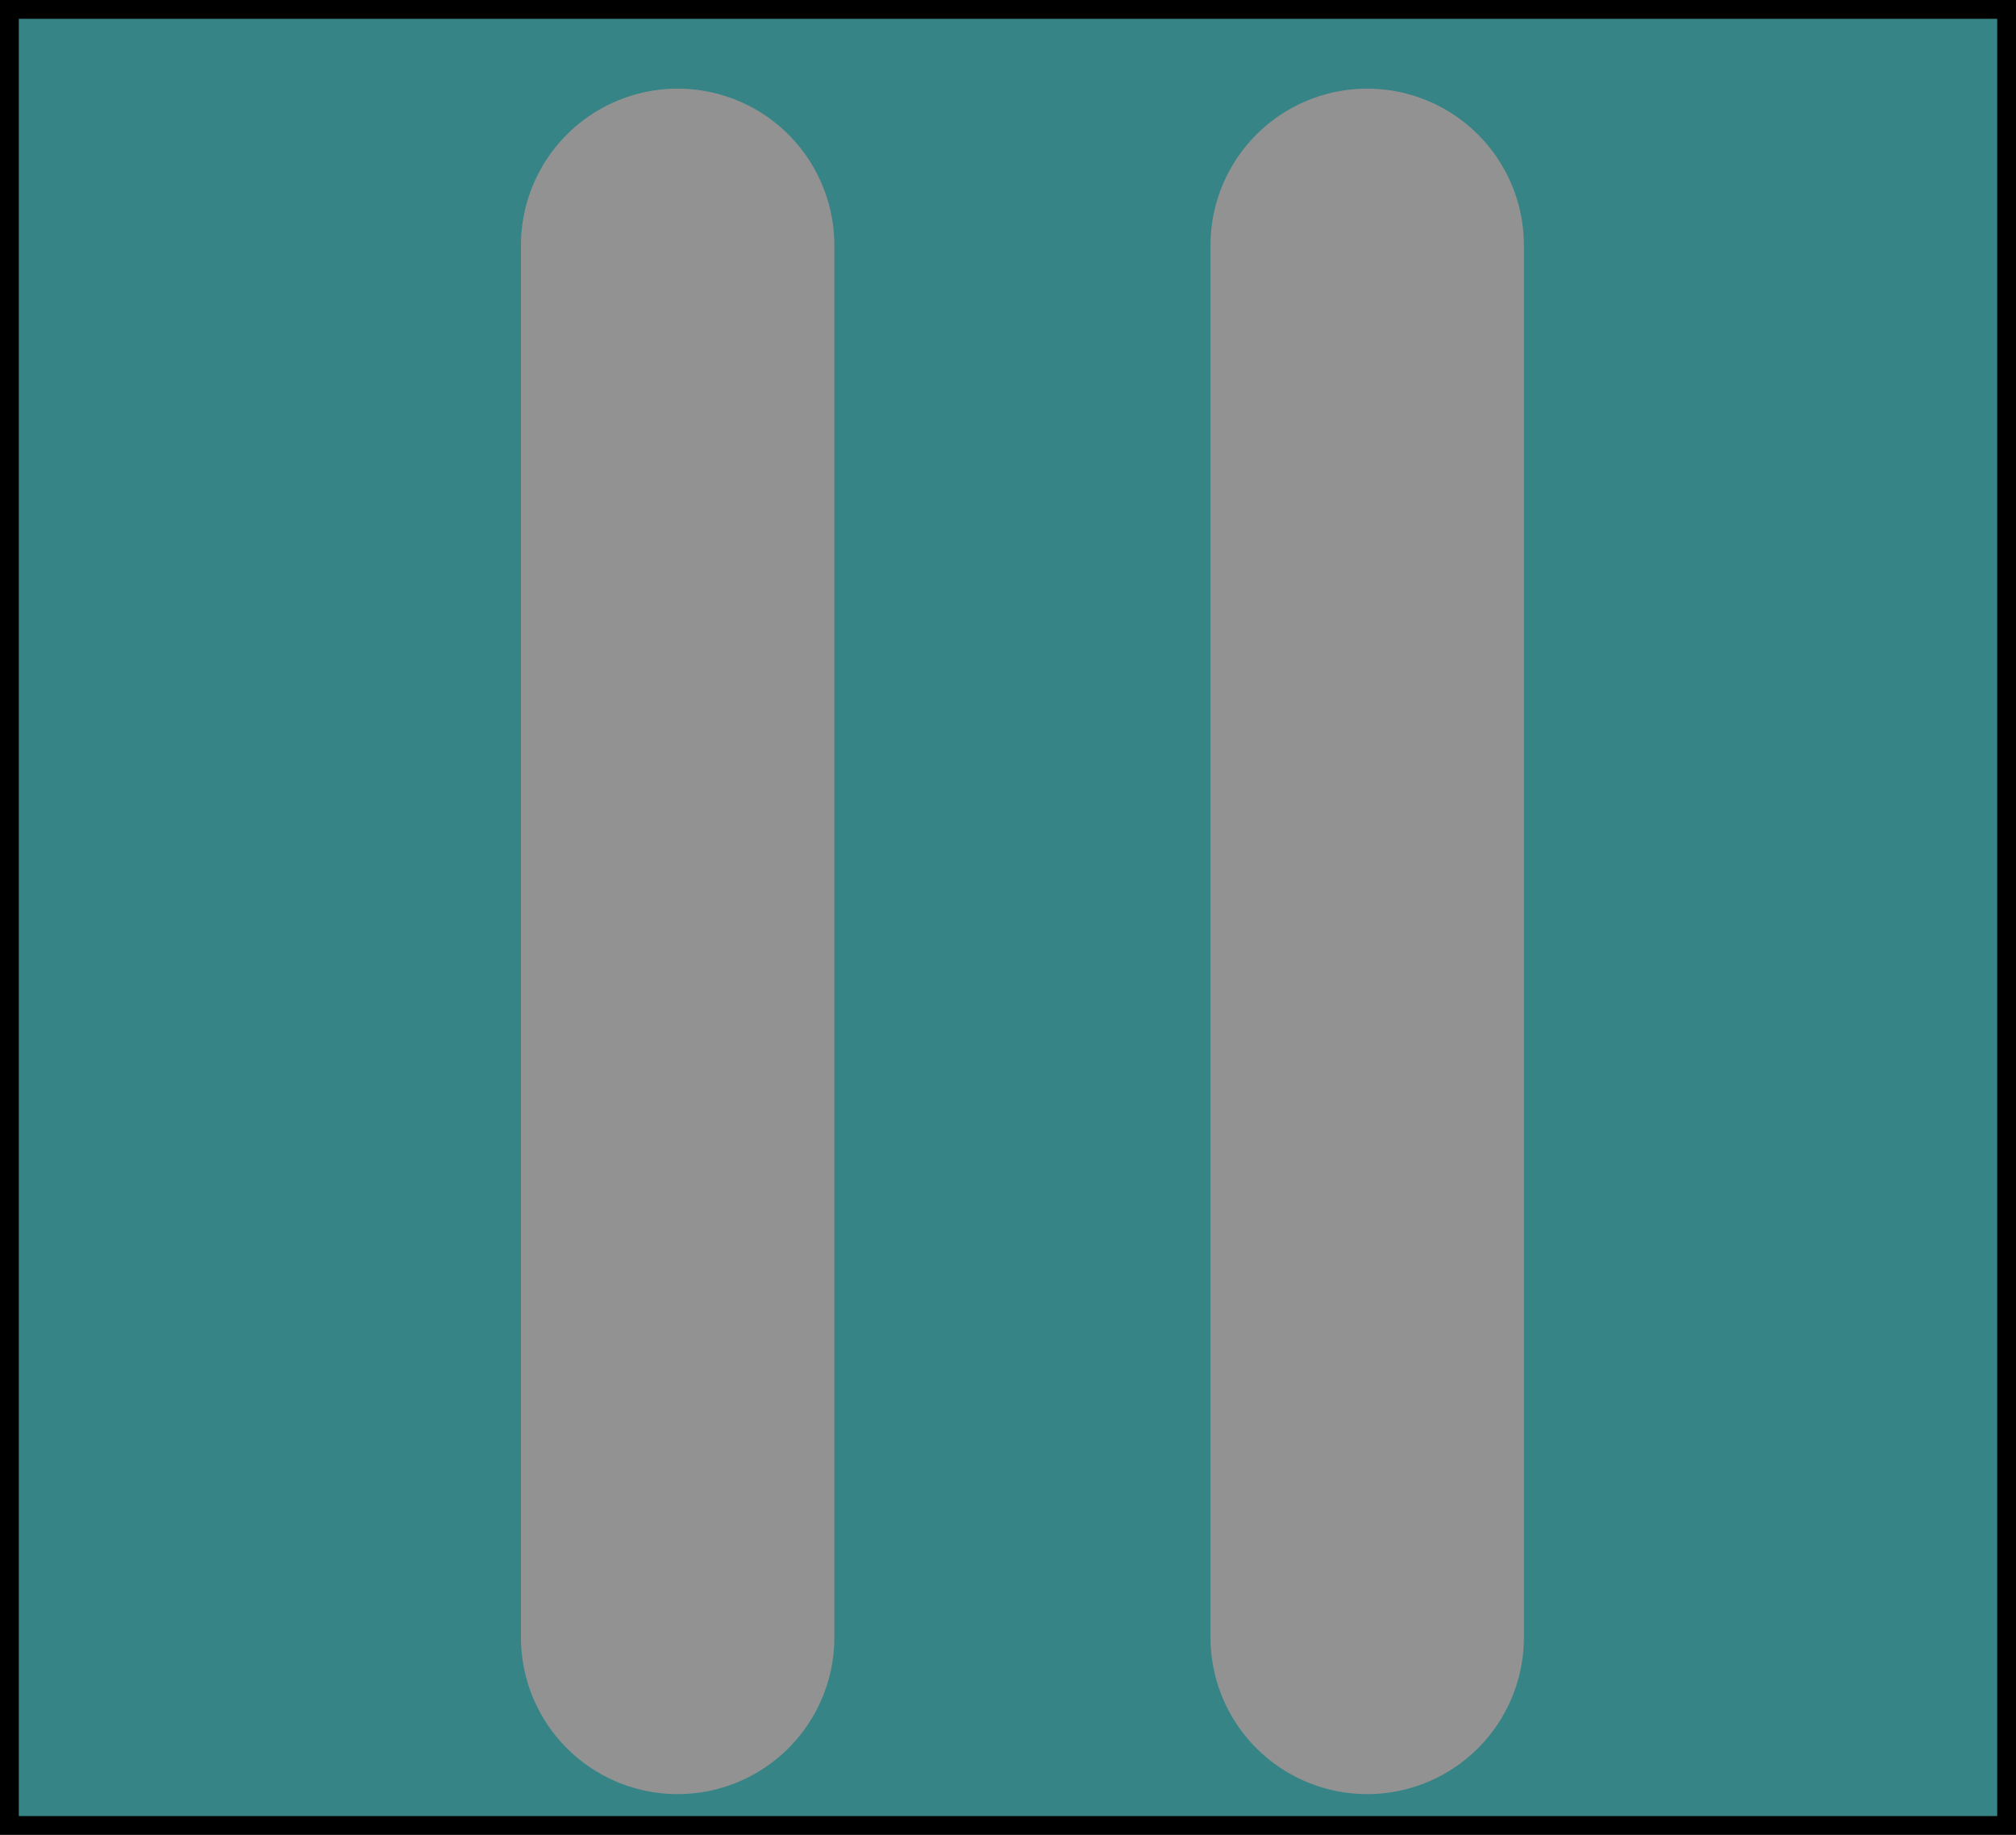 <svg version="1.1" xmlns="http://www.w3.org/2000/svg" xmlns:xlink="http://www.w3.org/1999/xlink" width="160.8" height="146.318"><g transform="translate(-154.95,-106.432)"><g data-paper-data="{&quot;isPaintingLayer&quot;:true}" fill="none" fill-rule="nonzero" stroke="none" stroke-width="none" stroke-linecap="none" stroke-linejoin="miter" stroke-miterlimit="10" stroke-dasharray="" stroke-dashoffset="0" font-family="none" font-weight="none" font-size="none" text-anchor="none" style="mix-blend-mode: normal"><path d="M155.7,252v-144.818h159.3v144.818z" data-paper-data="{&quot;origPos&quot;:null}" fill="#368486" stroke="#000000" stroke-width="1.5" stroke-linecap="butt"/><path d="M209,237v-111" data-paper-data="{&quot;origPos&quot;:null}" fill="none" stroke="#929292" stroke-width="25" stroke-linecap="round"/><path d="M264,237v-111" data-paper-data="{&quot;origPos&quot;:null}" fill="none" stroke="#929292" stroke-width="25" stroke-linecap="round"/></g></g></svg>